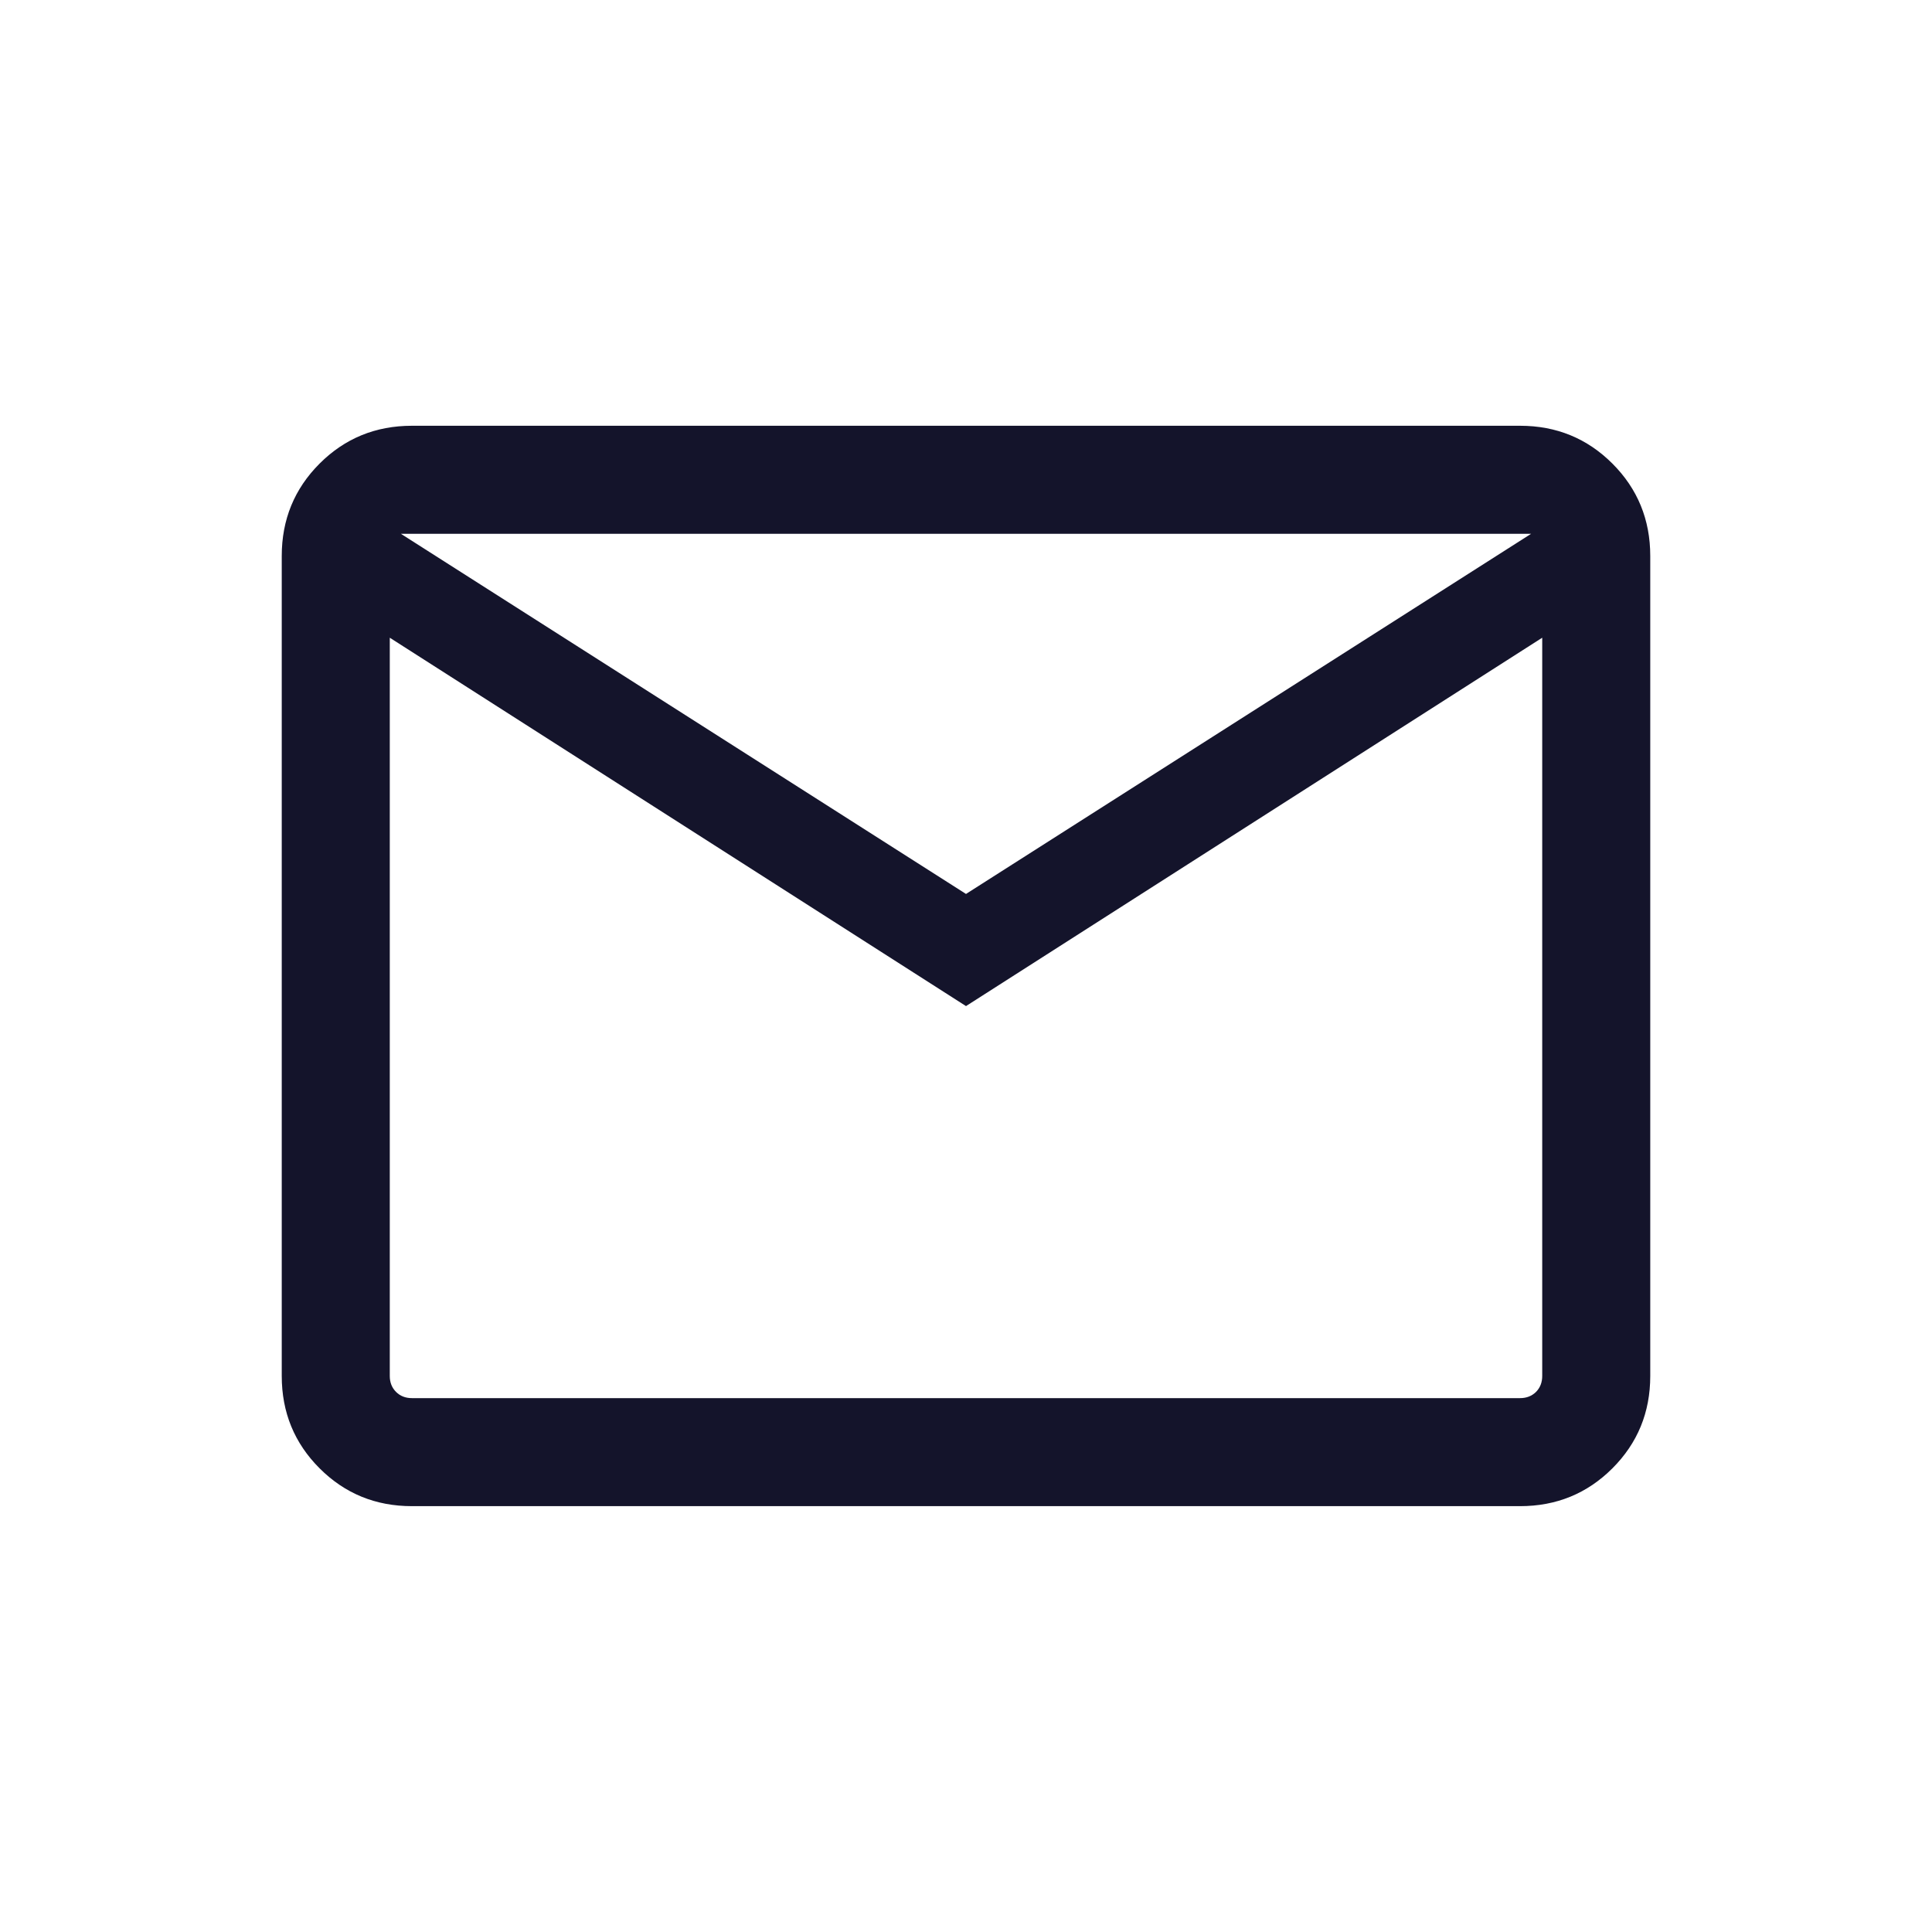 <svg width="24" height="24" viewBox="0 0 24 24" fill="none" xmlns="http://www.w3.org/2000/svg">
<mask id="mask0_6917_10903" style="mask-type:alpha" maskUnits="userSpaceOnUse" x="0" y="0" width="24" height="24">
<rect width="24" height="24" fill="#D9D9D9"/>
</mask>
<g mask="url(#mask0_6917_10903)">
<path d="M5.117 18.71C4.665 18.71 4.283 18.553 3.97 18.24C3.657 17.927 3.5 17.545 3.5 17.093V6.906C3.5 6.455 3.657 6.072 3.97 5.759C4.283 5.446 4.665 5.289 5.117 5.289H18.883C19.334 5.289 19.717 5.446 20.03 5.759C20.343 6.072 20.5 6.455 20.5 6.906V17.093C20.5 17.545 20.343 17.927 20.03 18.24C19.717 18.553 19.334 18.71 18.883 18.71H5.117ZM12 12.498L4.842 7.922V17.093C4.842 17.173 4.868 17.239 4.92 17.291C4.971 17.342 5.037 17.368 5.117 17.368H18.883C18.963 17.368 19.029 17.342 19.081 17.291C19.132 17.239 19.158 17.173 19.158 17.093V7.922L12 12.498ZM12 11.105L19.02 6.631H4.98L12 11.105ZM4.842 7.922V6.631V17.093C4.842 17.173 4.868 17.239 4.92 17.291C4.971 17.342 5.037 17.368 5.117 17.368H4.842V7.922Z" fill="#14142B"/>
</g>
</svg>
